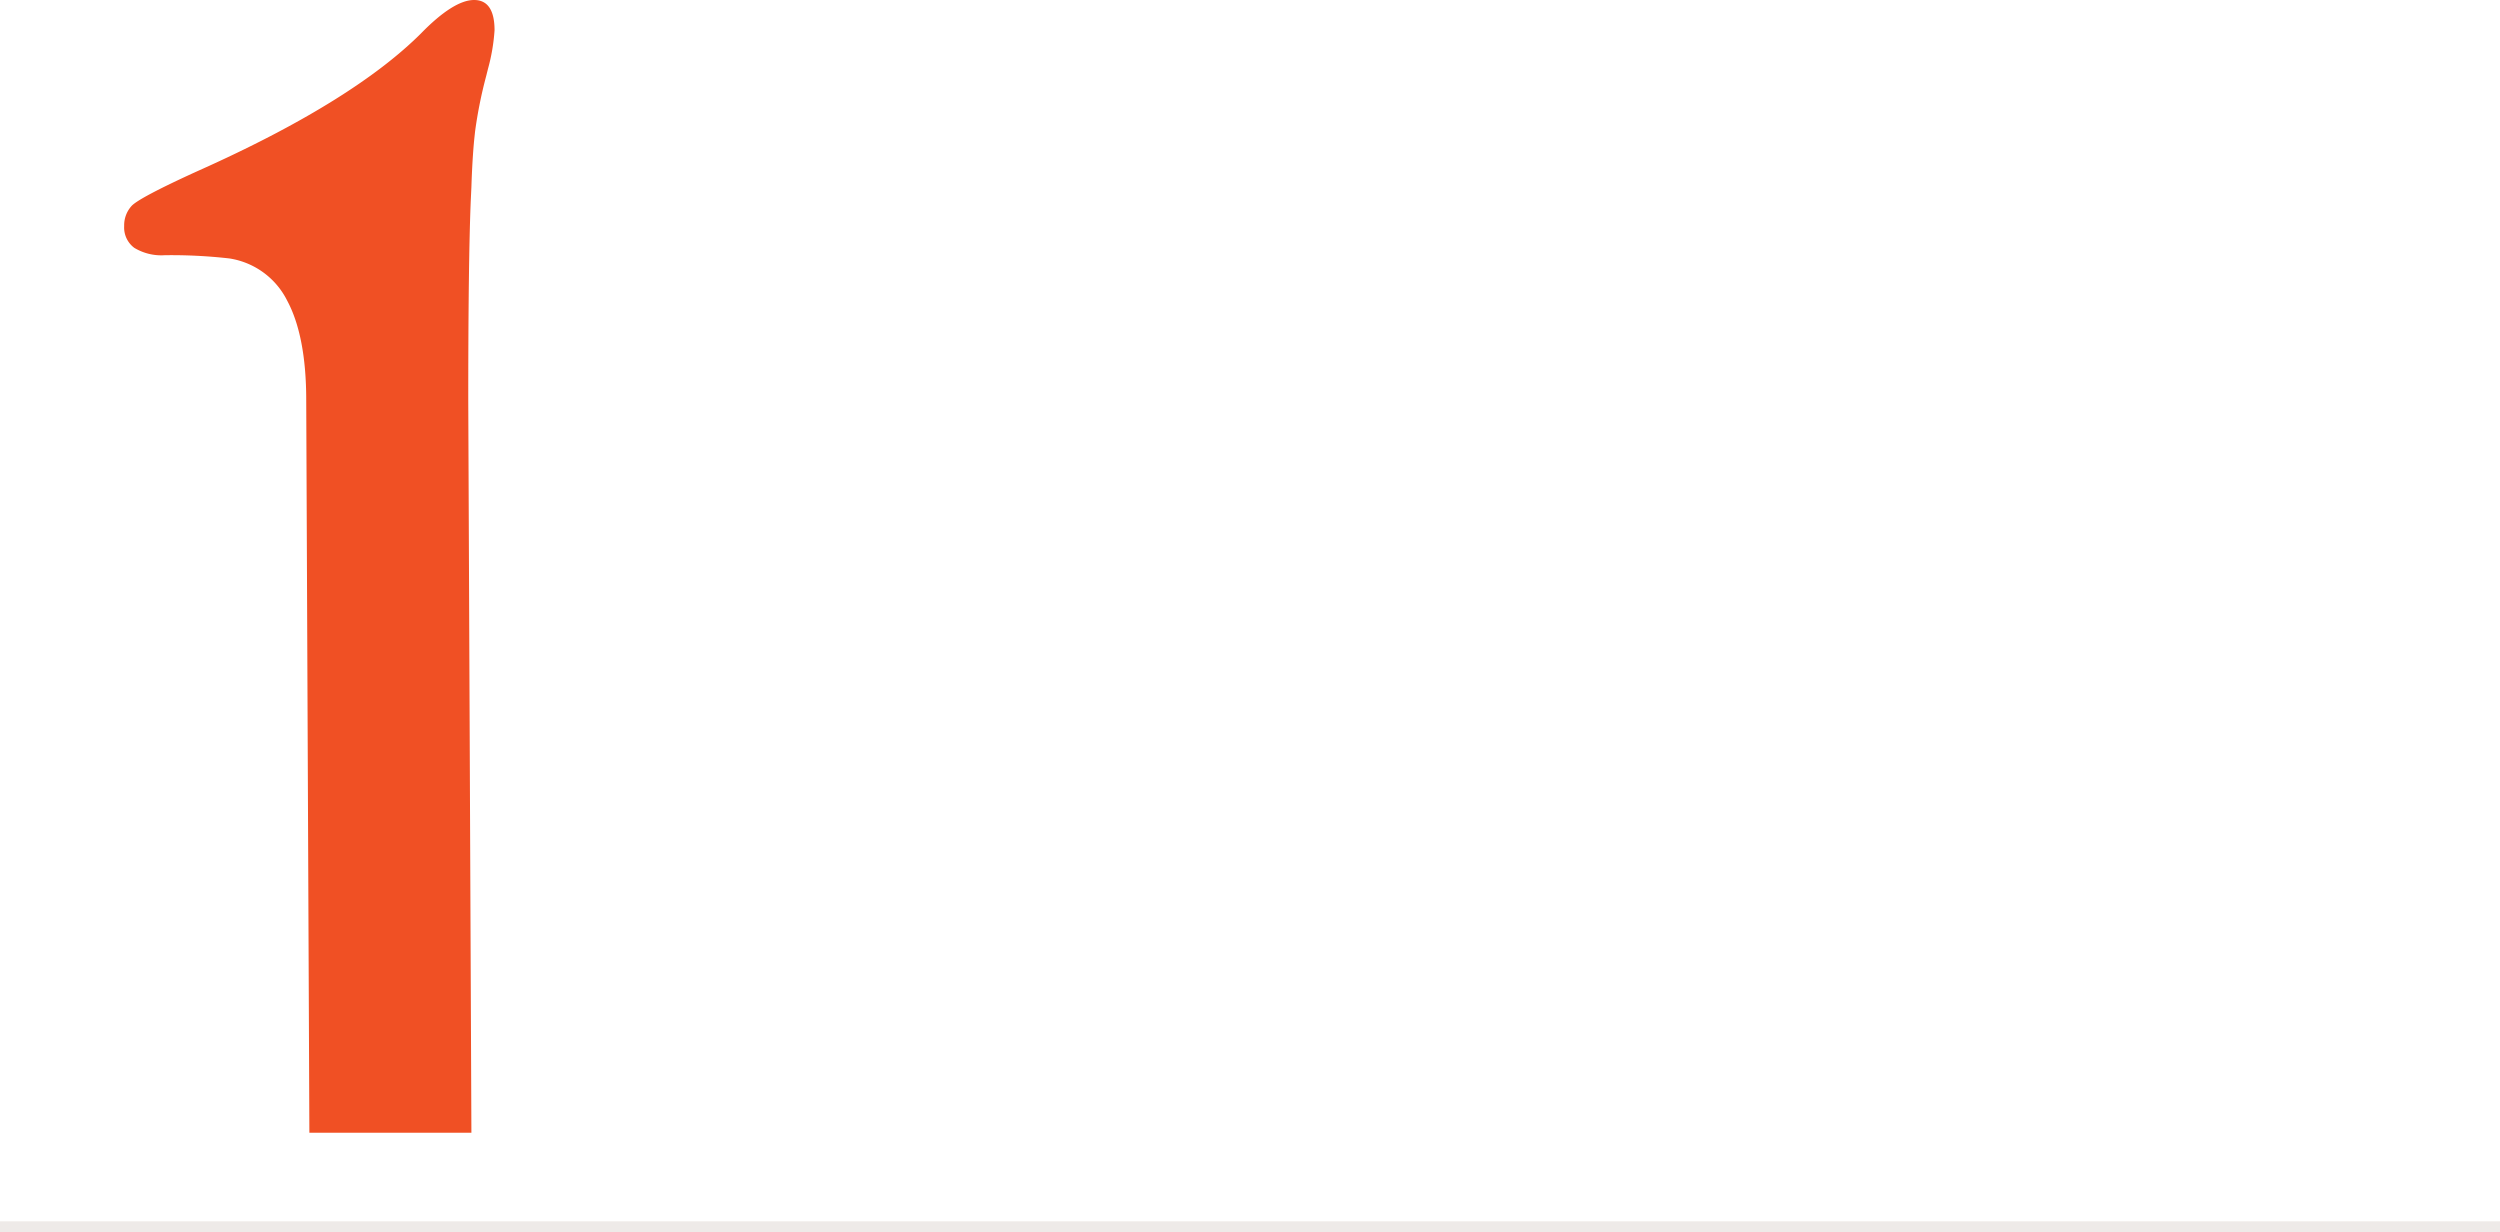 <svg height="114.364" viewBox="0 0 232 114.364" width="232" xmlns="http://www.w3.org/2000/svg"><path d="m32.226 105.118h-15.039l-.292-67.989c0-3.962-.6-7.076-1.782-9.257a7.22 7.22 0 0 0 -5.346-3.888 47.593 47.593 0 0 0 -6.006-.3 4.843 4.843 0 0 1 -2.821-.684 2.351 2.351 0 0 1 -.94-2.028 2.666 2.666 0 0 1 .684-1.856c.453-.5 2.457-1.563 5.956-3.161l1.327-.6c8.91-4.064 15.495-8.185 19.571-12.247 2.009-2.061 3.669-3.108 4.933-3.108s1.9.945 1.9 2.809a17.723 17.723 0 0 1 -.607 3.571l-.174.695a41.249 41.249 0 0 0 -1.025 5.118l-.077.715c-.121 1.234-.21 2.732-.265 4.453l-.061 1.295c-.153 3.743-.231 9.958-.231 18.473l.292 67.989z" fill="#f05024" transform="translate(11.523)"/><path d="m0 113.337h232v1.028h-232z" fill="#55311b" opacity=".1"/></svg>